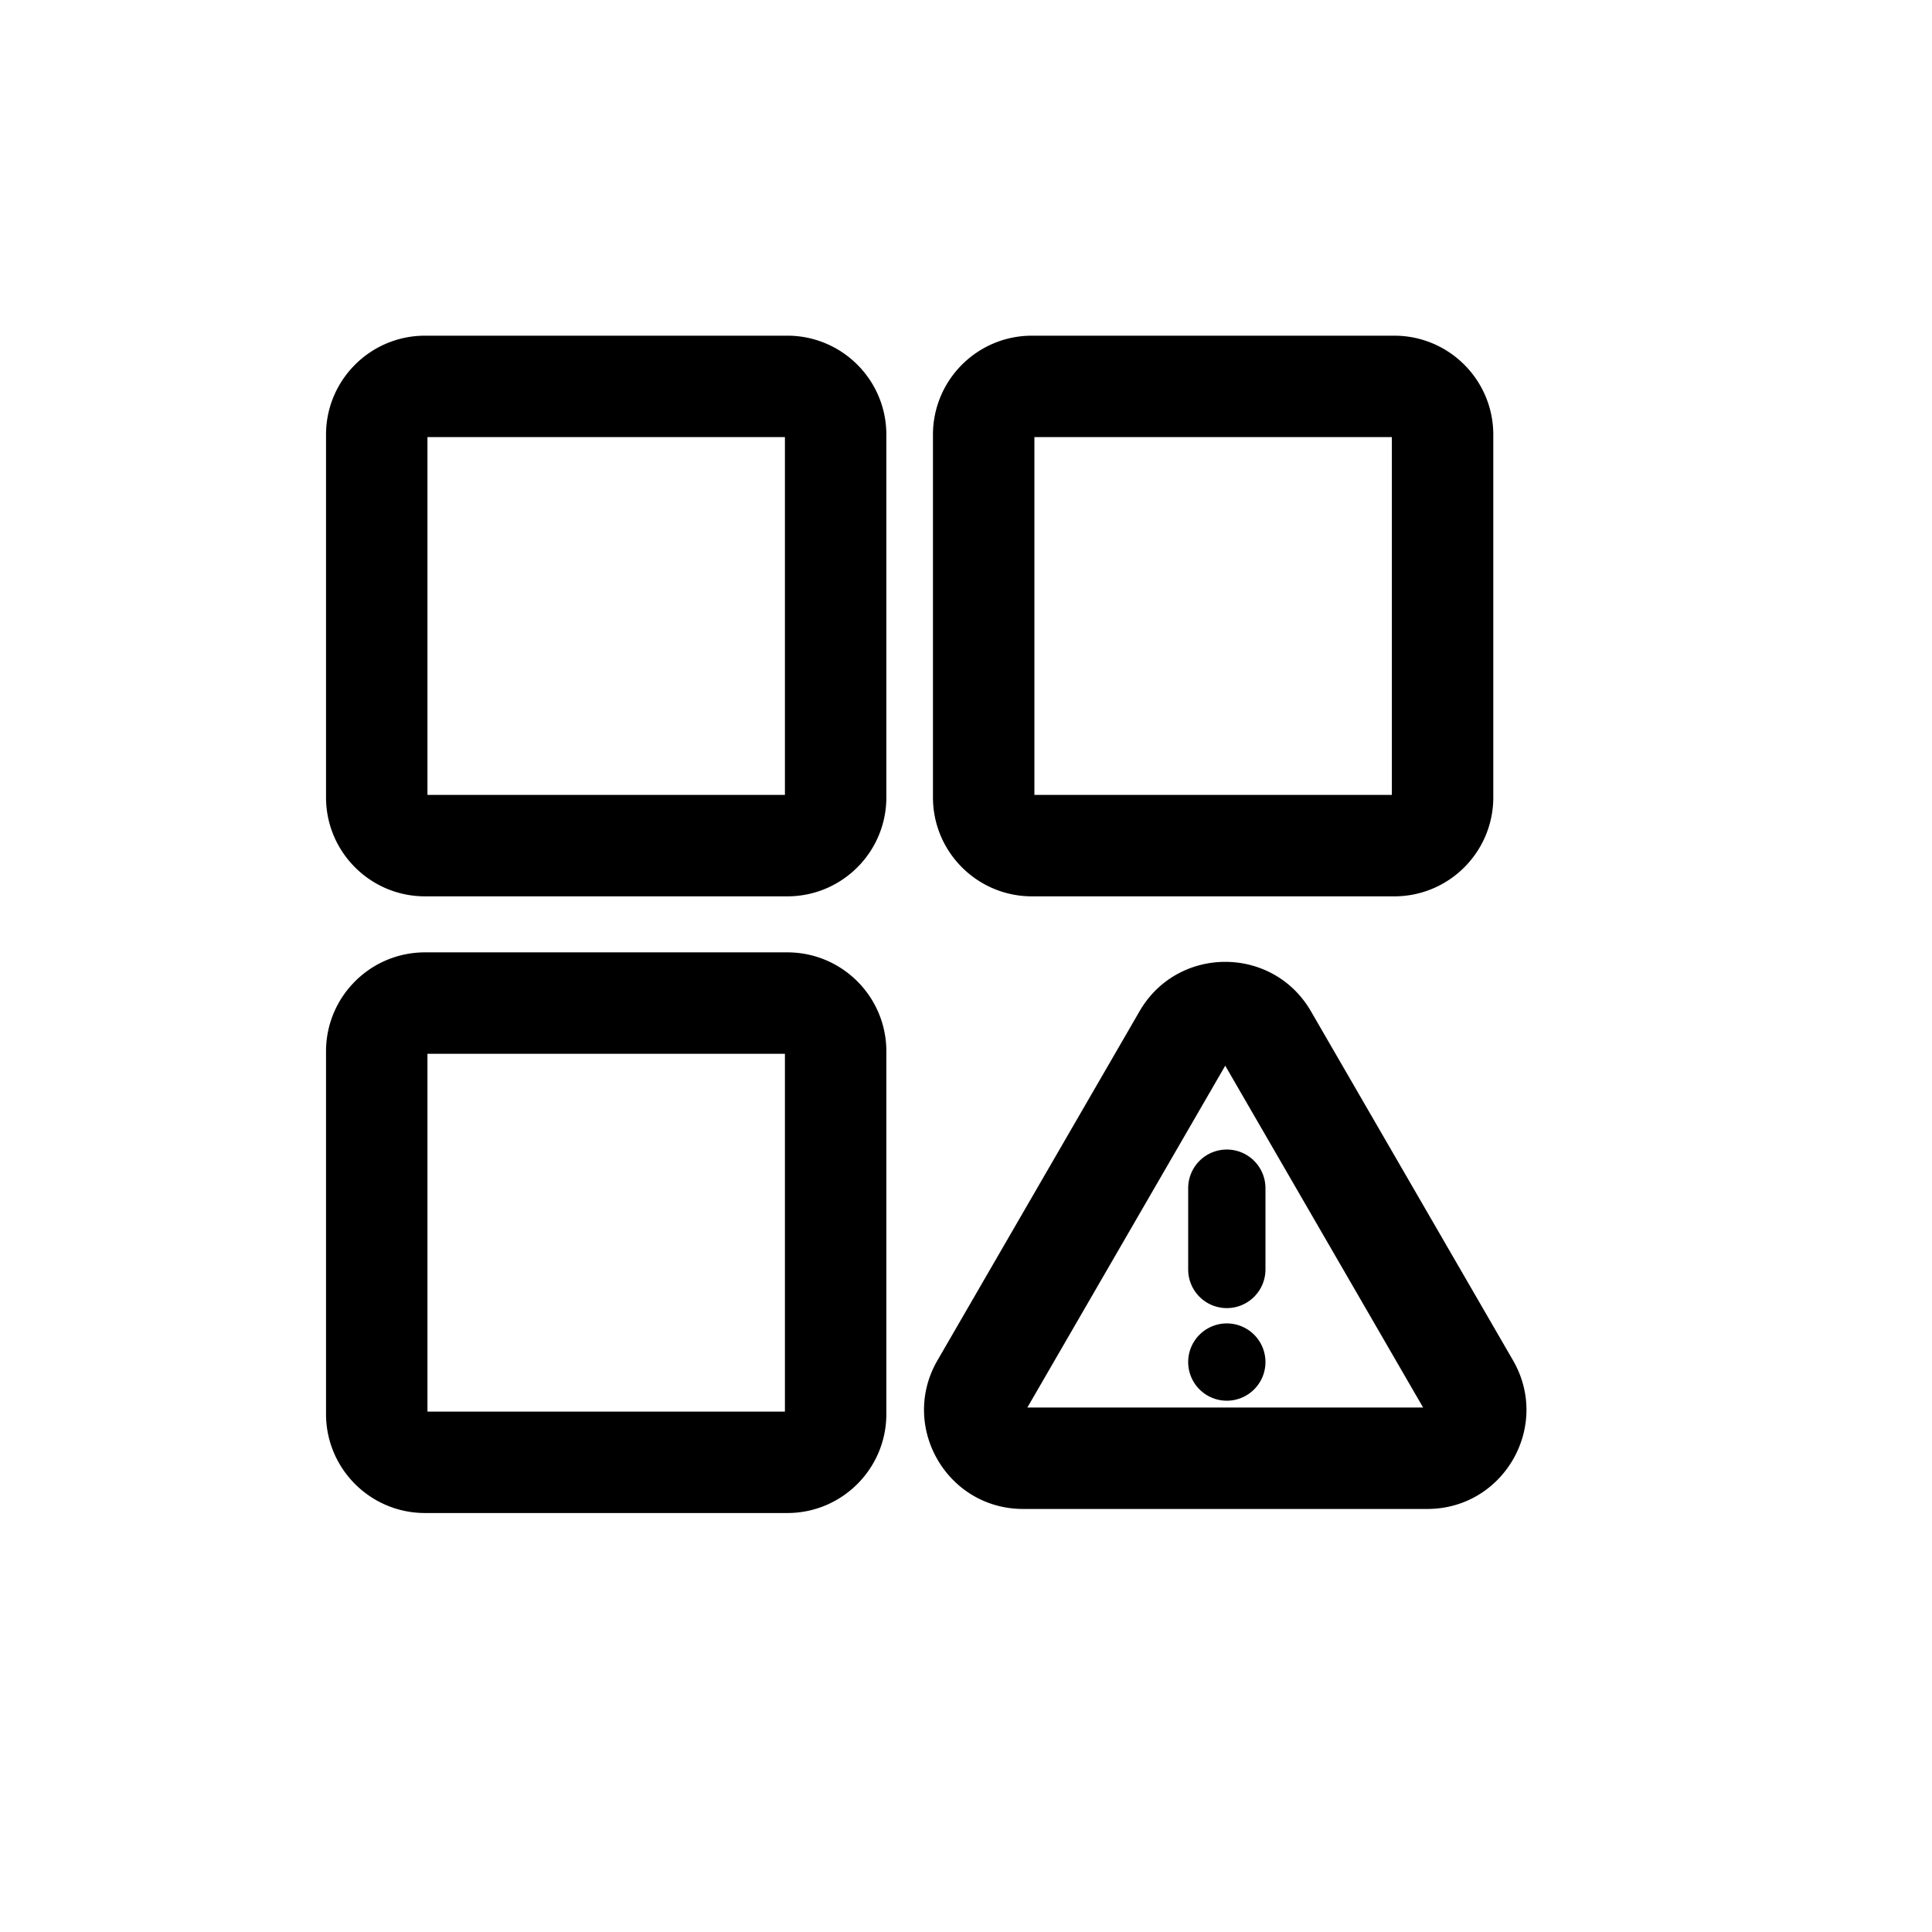 <?xml version="1.0" standalone="no"?><!DOCTYPE svg PUBLIC "-//W3C//DTD SVG 1.1//EN" "http://www.w3.org/Graphics/SVG/1.1/DTD/svg11.dtd"><svg t="1735285914026" class="icon" viewBox="0 0 1024 1024" version="1.1" xmlns="http://www.w3.org/2000/svg" p-id="1793" xmlns:xlink="http://www.w3.org/1999/xlink" width="200" height="200"><path d="M225.28 177.92h192.026c28.979 0 52.48 23.501 52.48 52.48v192.2c0 28.979-23.501 52.48-52.48 52.48H225.28c-28.979 0-52.48-23.501-52.48-52.48V230.4c0-28.979 23.501-52.48 52.48-52.48z m0 53.76a1.28 1.28 0 0 0 1.28-1.28v192.2a1.28 1.28 0 0 0-1.28-1.28h192.026a1.28 1.28 0 0 0-1.28 1.28V230.4c0 0.707 0.573 1.28 1.28 1.28H225.28zM225.28 504.771h192.026c28.979 0 52.48 23.496 52.48 52.48v192.2c0 28.984-23.501 52.48-52.48 52.48H225.28c-28.979 0-52.48-23.496-52.48-52.48v-192.2c0-28.984 23.501-52.48 52.48-52.48z m0 53.76a1.28 1.28 0 0 0 1.28-1.28v192.2a1.28 1.28 0 0 0-1.28-1.28h192.026a1.28 1.28 0 0 0-1.28 1.28v-192.2c0 0.707 0.573 1.28 1.28 1.28H225.28zM546.97 177.92h192.026c28.984 0 52.48 23.501 52.48 52.48v192.2c0 28.979-23.496 52.48-52.48 52.48H546.97c-28.984 0-52.48-23.501-52.48-52.48V230.4c0-28.979 23.496-52.48 52.48-52.48z m0 53.76a1.28 1.28 0 0 0 1.28-1.28v192.2a1.28 1.28 0 0 0-1.28-1.28h192.026a1.28 1.28 0 0 0-1.28 1.28V230.4c0 0.707 0.573 1.28 1.28 1.28H546.97zM694.825 535.992l107.095 185.016c20.255 34.985-4.992 78.771-45.42 78.771h-214.195c-40.428 0-65.674-43.786-45.42-78.771l107.1-185.016c20.209-34.918 70.625-34.918 90.839 0z m-46.531 26.931a1.28 1.28 0 0 0 2.217 0l-107.1 185.016a1.28 1.28 0 0 0-1.106-1.92h214.195a1.28 1.28 0 0 0-1.106 1.92l-107.1-185.016z" p-id="1794"></path><path d="M670.72 629.76a20.48 20.48 0 0 0-40.96 0v43.08a20.48 20.48 0 0 0 40.96 0V629.76z" p-id="1795"></path><path d="M650.24 721.92m-20.48 0a20.48 20.48 0 1 0 40.96 0 20.48 20.48 0 1 0-40.96 0Z" p-id="1796"></path></svg>